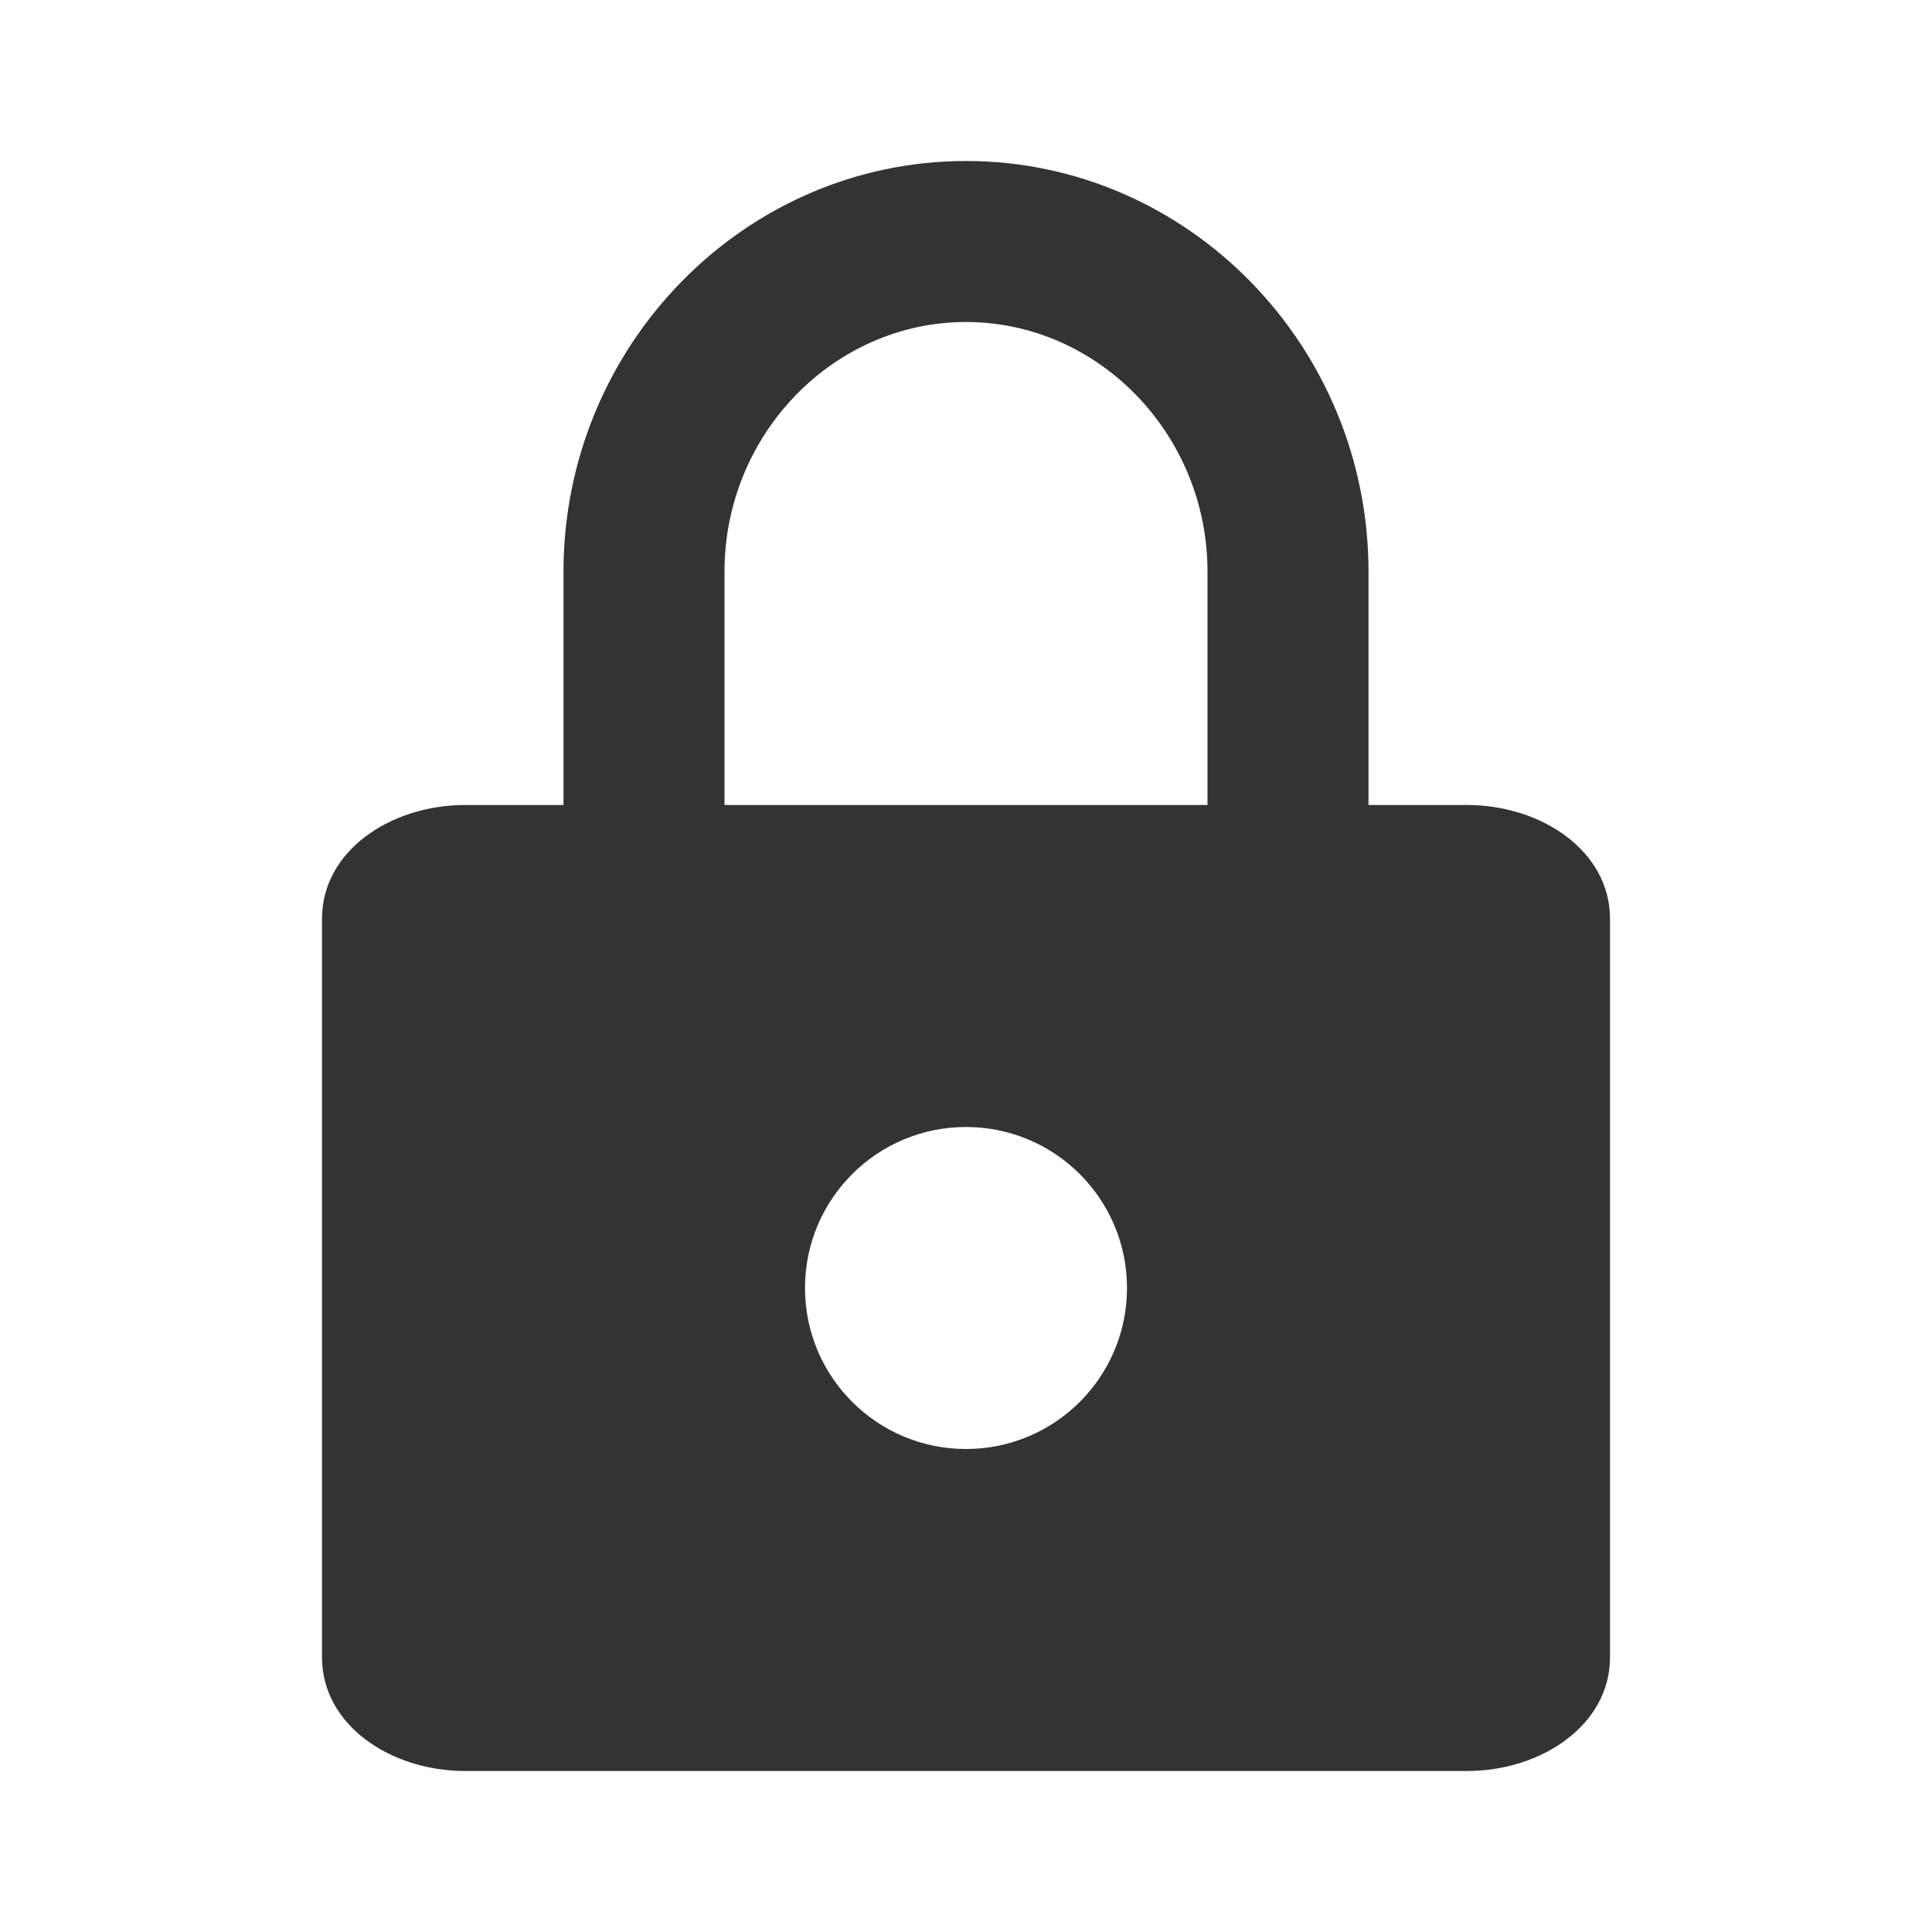 <svg width="24" height="24" viewBox="0 0 24 24" fill="none" xmlns="http://www.w3.org/2000/svg">
<path fill-rule="evenodd" clip-rule="evenodd" d="M7 10V7.101C7 4.298 9.242 2 12 2C14.758 2 17 4.298 17 7.101V10H18.222C19.152 10 20 10.574 20 11.412V20.588C20 21.426 19.152 22 18.222 22H5.778C4.848 22 4 21.426 4 20.588V11.412C4 10.574 4.848 10 5.778 10H7ZM9 10H15V7.101C15 5.392 13.642 4 12 4C10.358 4 9 5.392 9 7.101V10ZM12 18C13.105 18 14 17.105 14 16C14 14.895 13.105 14 12 14C10.895 14 10 14.895 10 16C10 17.105 10.895 18 12 18Z" fill="#333333"/>
</svg>
